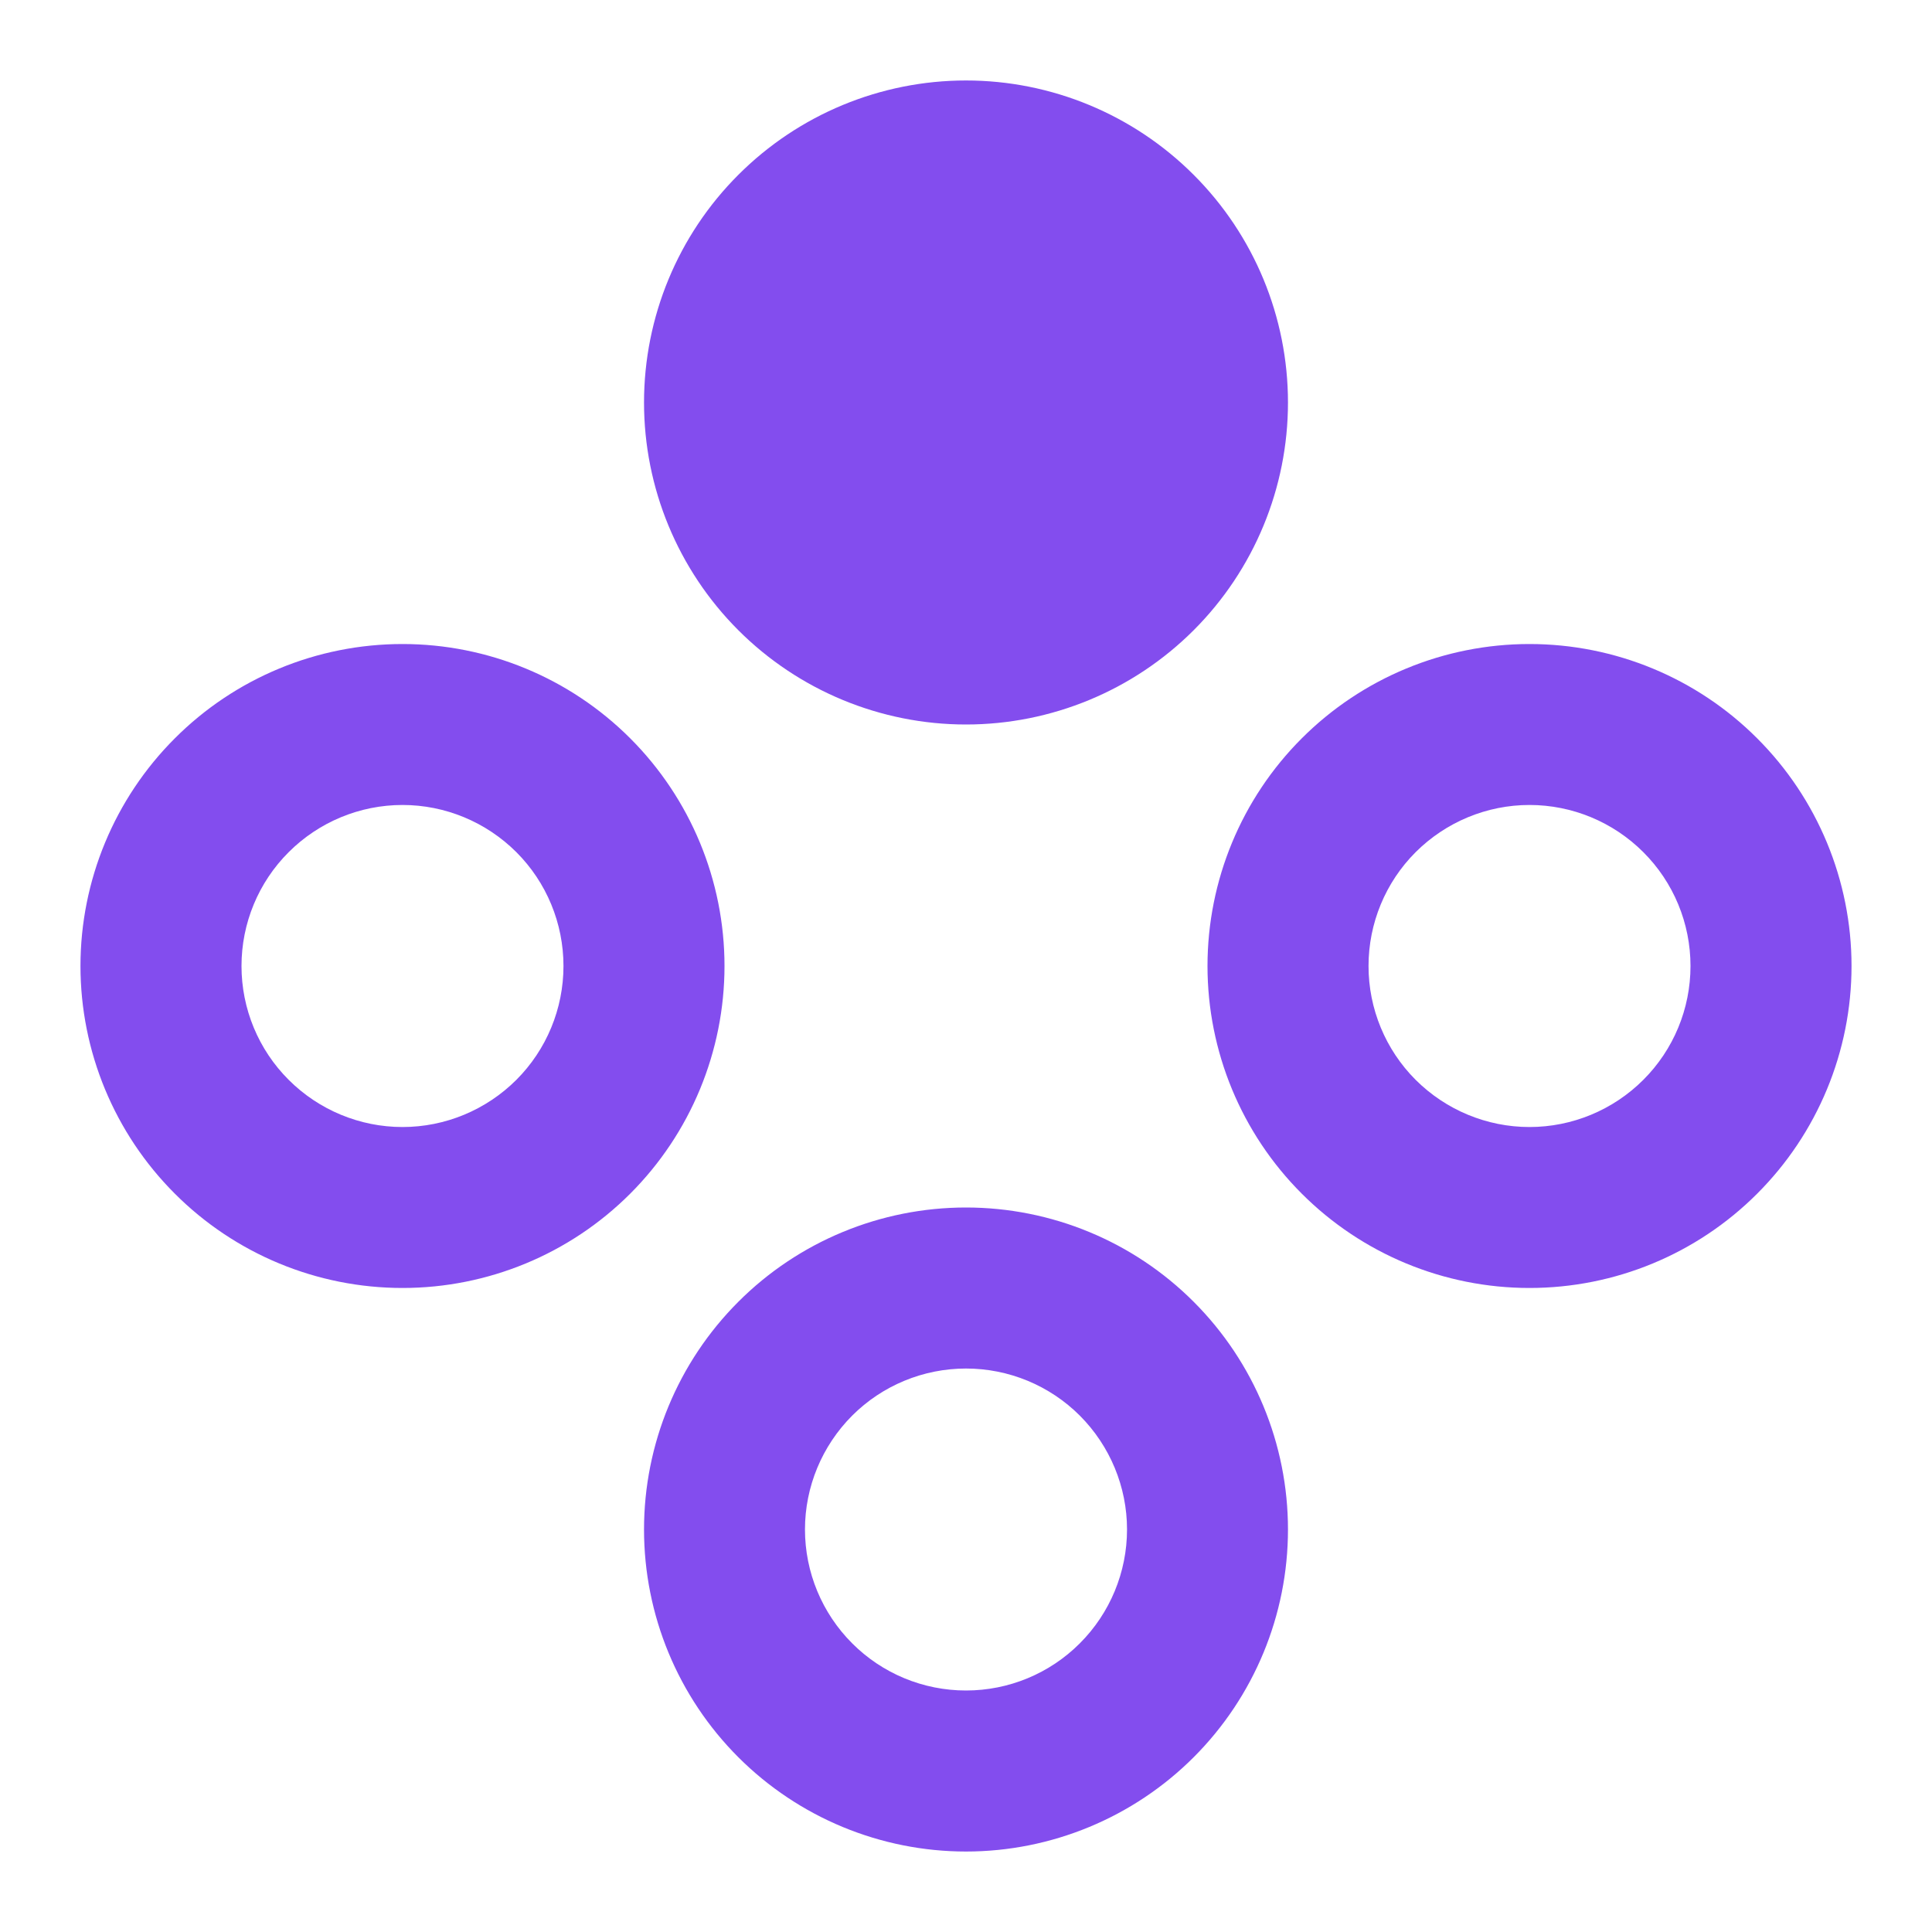<svg width="26" height="26" viewBox="0 0 26 26" fill="none" xmlns="http://www.w3.org/2000/svg">
<path d="M5.417 8.667C6.566 8.667 7.668 9.123 8.481 9.936C9.293 10.748 9.75 11.851 9.75 13C9.75 14.149 9.293 15.252 8.481 16.064C7.668 16.877 6.566 17.333 5.417 17.333C4.267 17.333 3.165 16.877 2.353 16.064C1.54 15.252 1.083 14.149 1.083 13C1.083 11.851 1.54 10.748 2.353 9.936C3.165 9.123 4.267 8.667 5.417 8.667ZM13 1.083C14.149 1.083 15.252 1.54 16.064 2.353C16.877 3.165 17.333 4.267 17.333 5.417C17.333 6.566 16.877 7.668 16.064 8.481C15.252 9.293 14.149 9.75 13 9.75C11.851 9.75 10.748 9.293 9.936 8.481C9.123 7.668 8.667 6.566 8.667 5.417C8.667 4.267 9.123 3.165 9.936 2.353C10.748 1.54 11.851 1.083 13 1.083ZM13 16.25C14.149 16.25 15.252 16.706 16.064 17.519C16.877 18.332 17.333 19.434 17.333 20.583C17.333 21.733 16.877 22.835 16.064 23.648C15.252 24.46 14.149 24.917 13 24.917C11.851 24.917 10.748 24.46 9.936 23.648C9.123 22.835 8.667 21.733 8.667 20.583C8.667 19.434 9.123 18.332 9.936 17.519C10.748 16.706 11.851 16.25 13 16.25ZM20.583 8.667C21.733 8.667 22.835 9.123 23.647 9.936C24.46 10.748 24.917 11.851 24.917 13C24.917 14.149 24.46 15.252 23.647 16.064C22.835 16.877 21.733 17.333 20.583 17.333C19.434 17.333 18.332 16.877 17.519 16.064C16.706 15.252 16.25 14.149 16.25 13C16.25 11.851 16.706 10.748 17.519 9.936C18.332 9.123 19.434 8.667 20.583 8.667ZM5.417 10.833C4.842 10.833 4.291 11.062 3.885 11.468C3.478 11.874 3.25 12.425 3.25 13C3.25 13.575 3.478 14.126 3.885 14.532C4.291 14.938 4.842 15.167 5.417 15.167C5.991 15.167 6.542 14.938 6.949 14.532C7.355 14.126 7.583 13.575 7.583 13C7.583 12.425 7.355 11.874 6.949 11.468C6.542 11.062 5.991 10.833 5.417 10.833ZM20.583 10.833C20.009 10.833 19.458 11.062 19.051 11.468C18.645 11.874 18.417 12.425 18.417 13C18.417 13.575 18.645 14.126 19.051 14.532C19.458 14.938 20.009 15.167 20.583 15.167C21.158 15.167 21.709 14.938 22.115 14.532C22.522 14.126 22.75 13.575 22.75 13C22.75 12.425 22.522 11.874 22.115 11.468C21.709 11.062 21.158 10.833 20.583 10.833ZM13 18.417C12.425 18.417 11.874 18.645 11.468 19.051C11.062 19.458 10.833 20.009 10.833 20.583C10.833 21.158 11.062 21.709 11.468 22.115C11.874 22.522 12.425 22.75 13 22.75C13.575 22.75 14.126 22.522 14.532 22.115C14.938 21.709 15.167 21.158 15.167 20.583C15.167 20.009 14.938 19.458 14.532 19.051C14.126 18.645 13.575 18.417 13 18.417Z" fill="#834DEE"/>
</svg>
